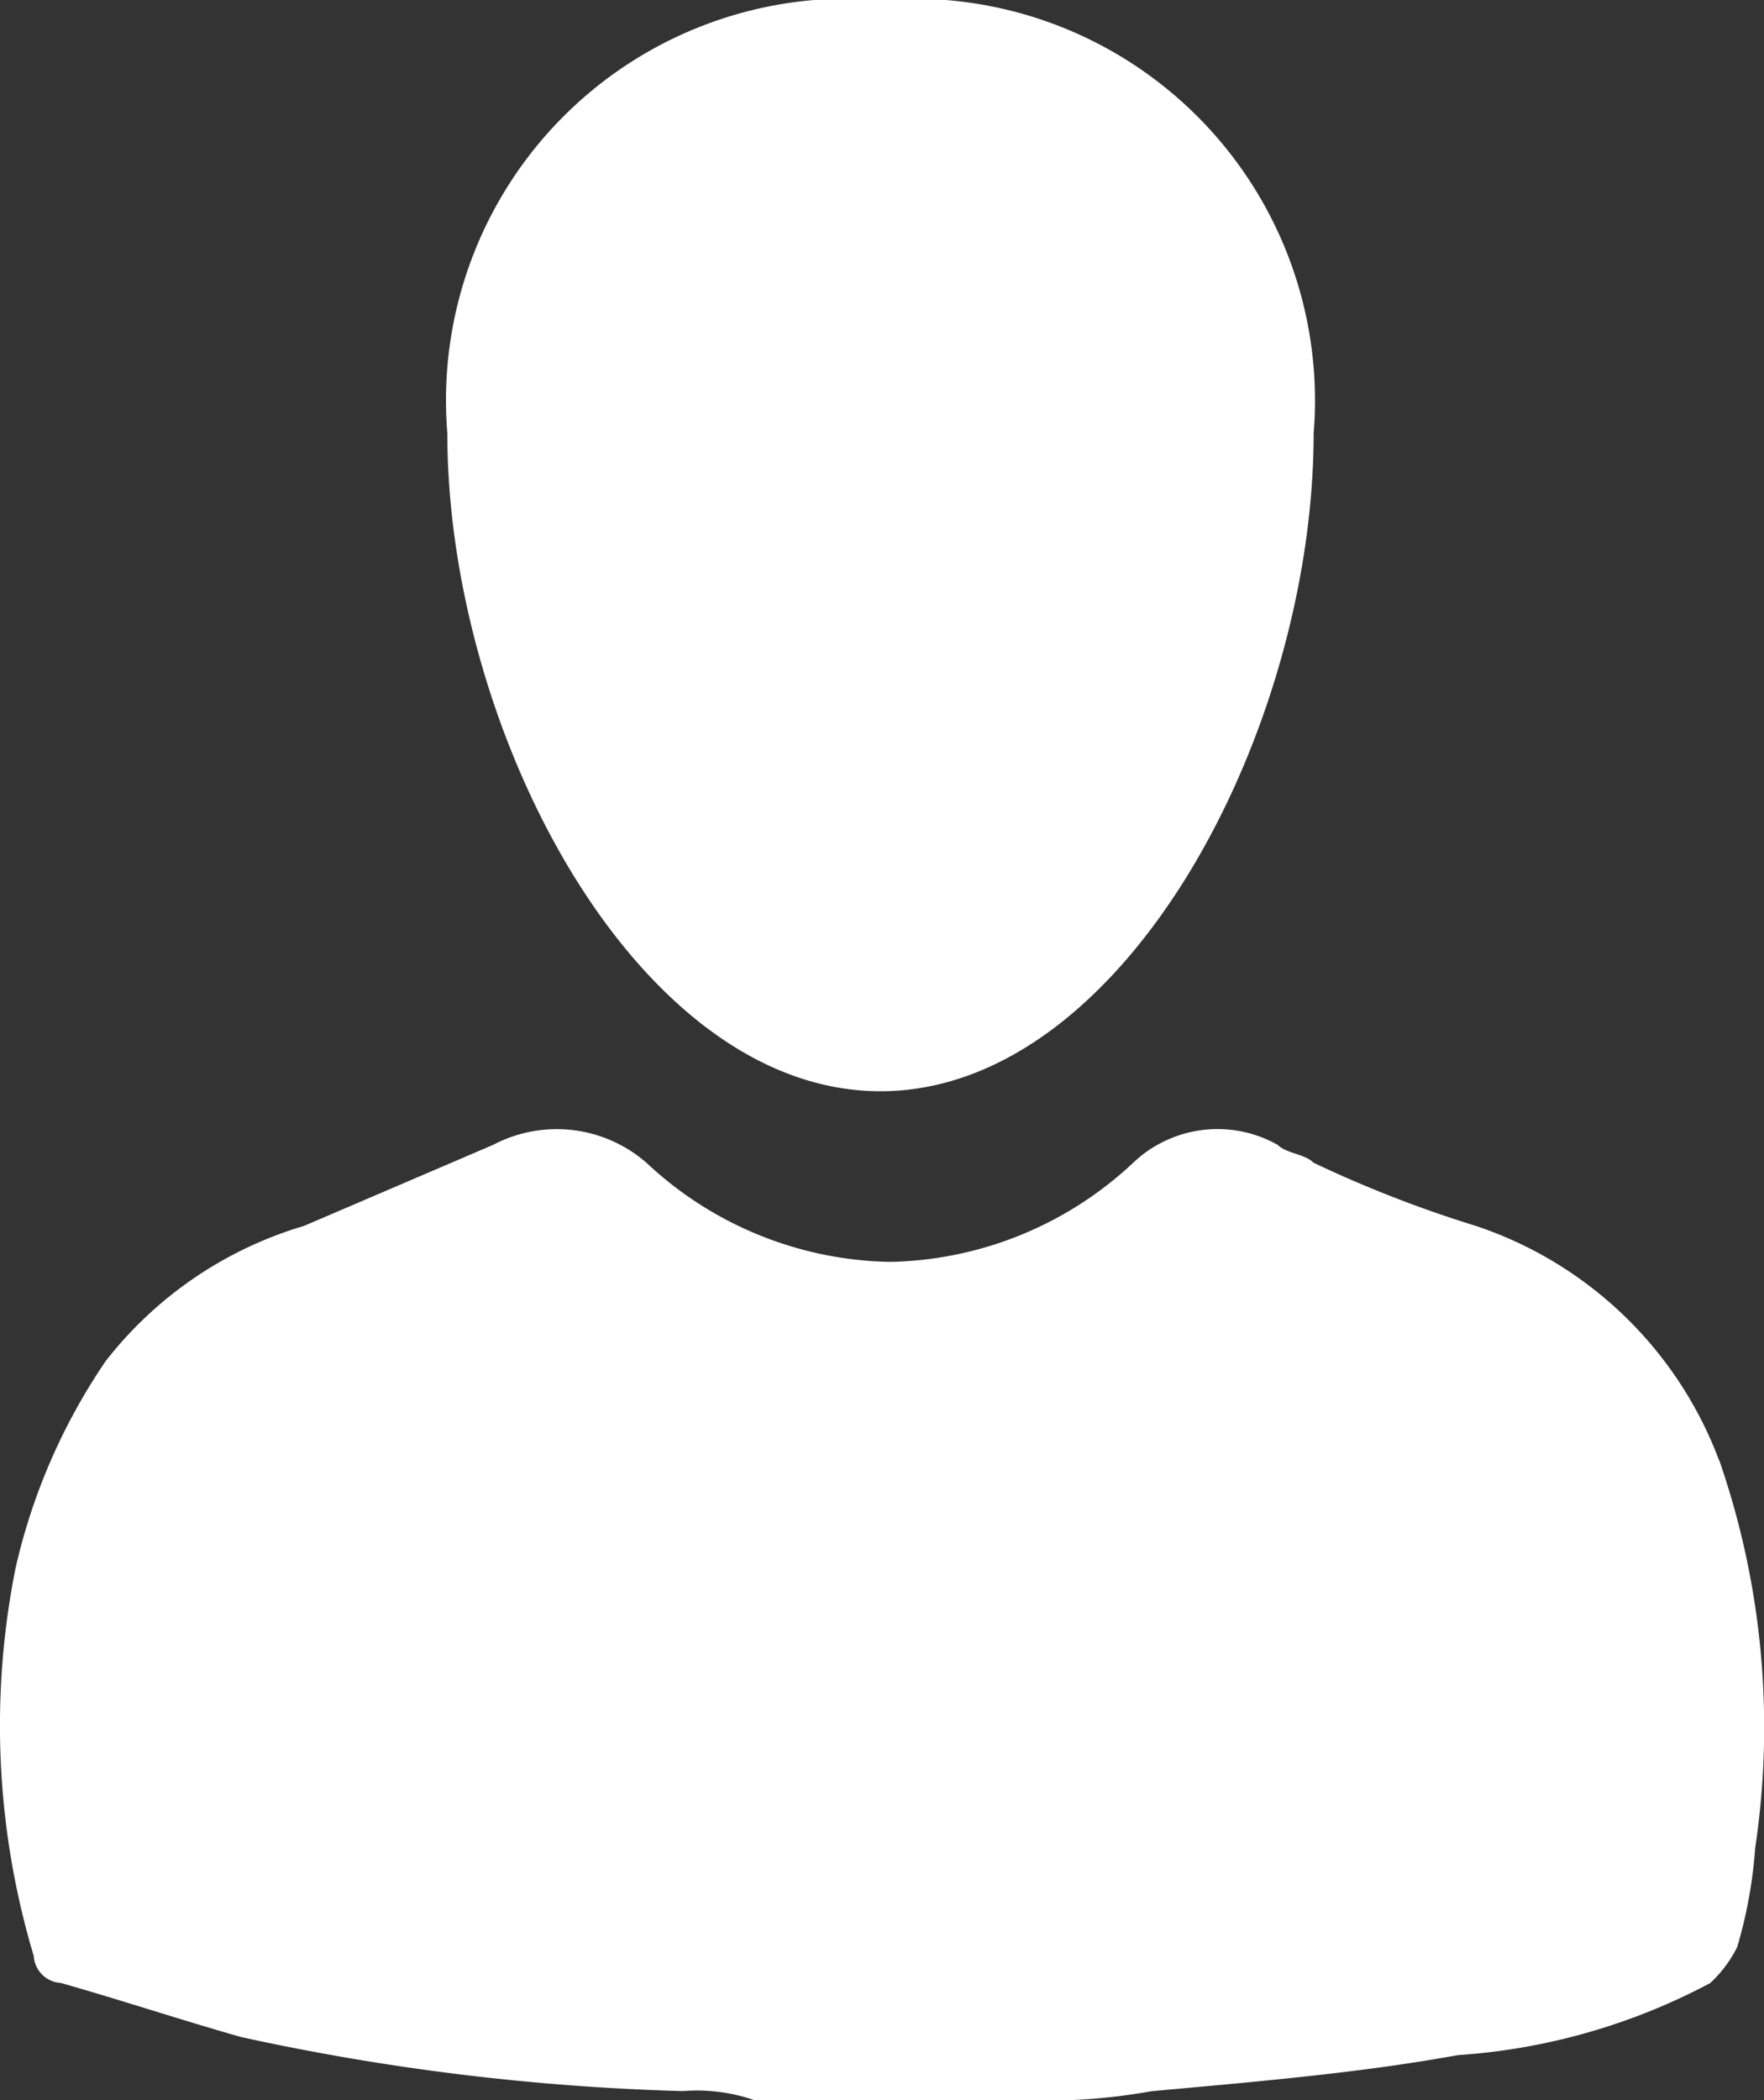 <svg xmlns="http://www.w3.org/2000/svg" viewBox="2060.561 -56 13.439 16">
  <rect x="2060.561" y="-56" width="13.439" height="16" fill="#333333" stroke="none"/>
  <defs>
    <style>
      .cls-1 {
        fill: #fff;
      }
    </style>
  </defs>
  <path id="Path_215" data-name="Path 215" class="cls-1" d="M9.934,3.3c0,2.266-1.442,5.013-3.3,5.013s-3.3-2.747-3.3-5.013A3.06,3.06,0,0,1,6.638,0,3.06,3.06,0,0,1,9.934,3.3Zm3.09,7.828A2.989,2.989,0,0,0,11.17,9.339a9.171,9.171,0,0,1-1.236-.481c-.069-.069-.206-.069-.275-.137a.933.933,0,0,0-1.1.137,2.781,2.781,0,0,1-1.854.755,2.781,2.781,0,0,1-1.854-.755,1.04,1.04,0,0,0-1.167-.137l-1.442.618a2.989,2.989,0,0,0-1.511,1.03,4.611,4.611,0,0,0-.687,1.579A6.116,6.116,0,0,0,.183,14.9a.219.219,0,0,0,.206.206c.481.137.893.275,1.373.412a18.037,18.037,0,0,0,3.365.412A1.339,1.339,0,0,1,5.676,16h2.06a4.534,4.534,0,0,0,.961-.069c.755-.069,1.579-.137,2.335-.275a4.763,4.763,0,0,0,1.923-.549.948.948,0,0,0,.206-.275,3.543,3.543,0,0,0,.137-.755A6.214,6.214,0,0,0,13.024,11.124Z" transform="translate(2060.635 -56)"/>
</svg>

